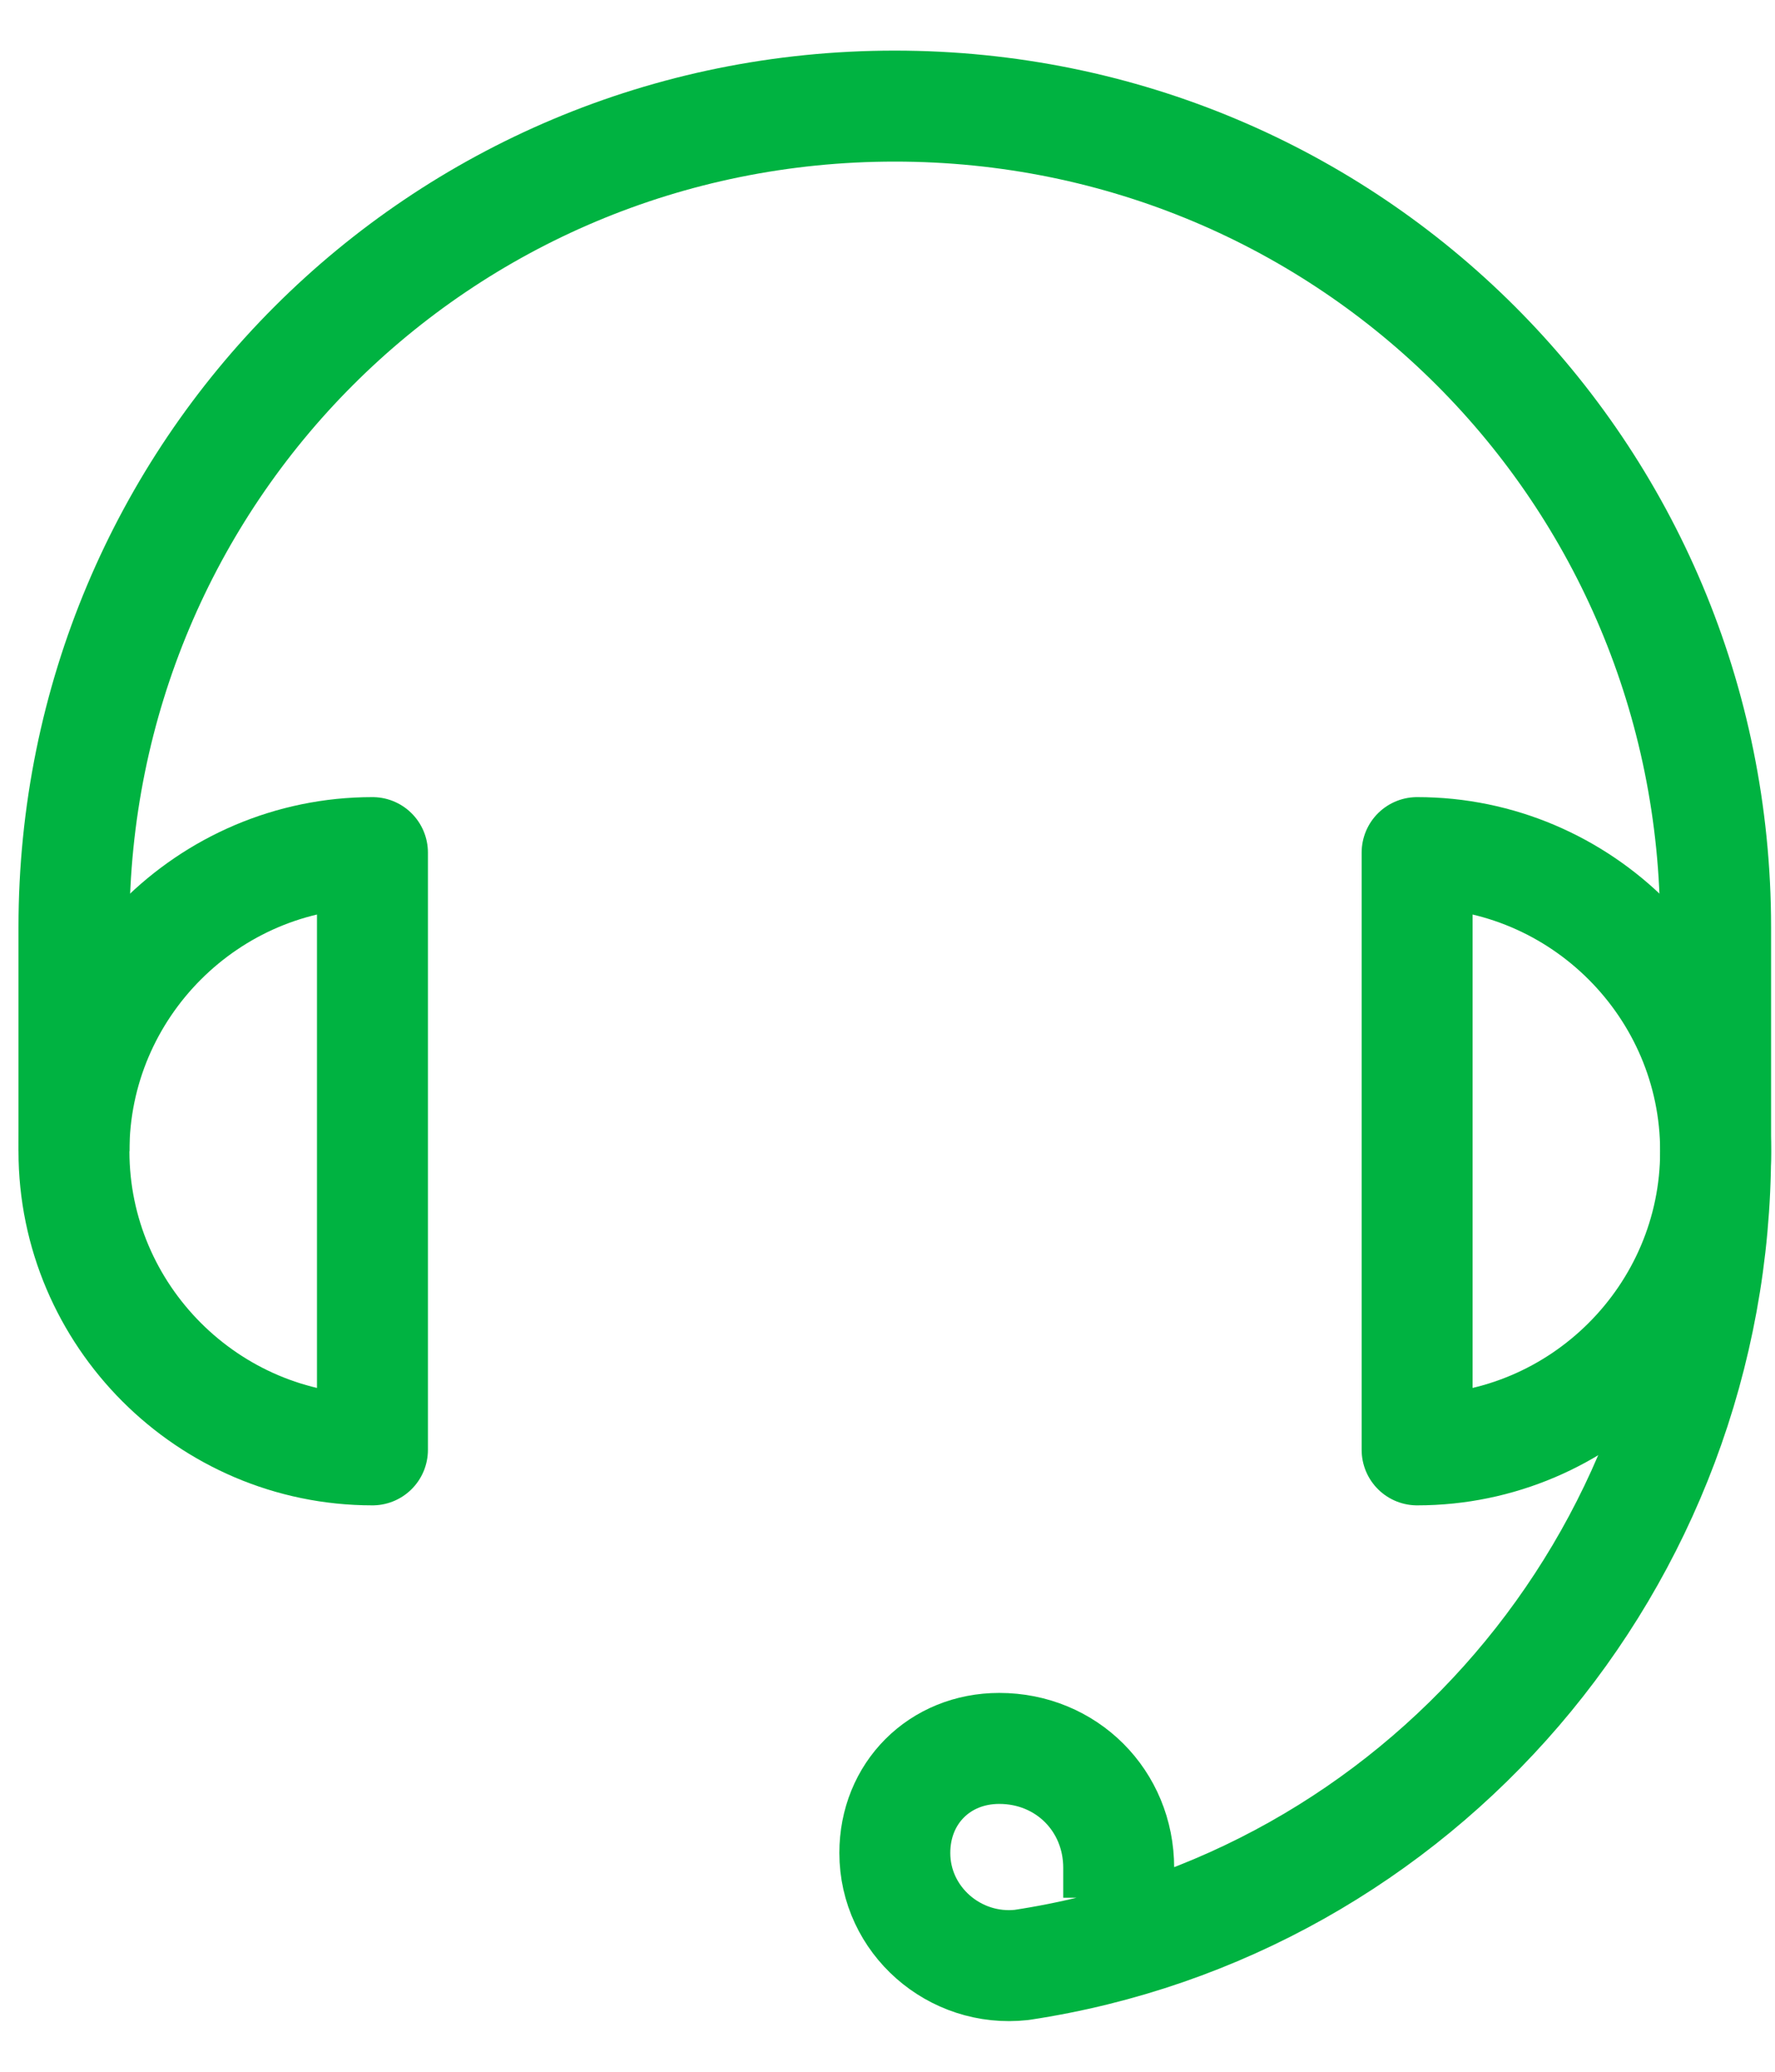 <svg width="24" height="28" viewBox="0 0 24 28" fill="none" xmlns="http://www.w3.org/2000/svg">
<path d="M1 15.559V12.532C1 6.377 5.944 1.434 12.098 1.434C18.253 1.434 23.197 6.377 23.197 12.532V15.559" stroke="#00B341" stroke-width="1.5" stroke-miterlimit="10" stroke-linejoin="round"/>
<path d="M23.197 15.559C23.197 21.108 19.161 25.749 13.814 26.556C12.906 26.657 12.099 25.951 12.099 25.043C12.099 24.235 12.704 23.63 13.511 23.63C14.419 23.63 15.126 24.336 15.126 25.244V25.648" stroke="#00B341" stroke-width="1.5" stroke-miterlimit="10" stroke-linejoin="round"/>
<path d="M5.036 11.523C2.816 11.523 1 13.339 1 15.559C1 17.779 2.816 19.595 5.036 19.595V11.523Z" stroke="#00B341" stroke-width="1.5" stroke-miterlimit="10" stroke-linejoin="round"/>
<path d="M19.161 19.595C21.381 19.595 23.197 17.779 23.197 15.559C23.197 13.339 21.381 11.523 19.161 11.523V19.595Z" stroke="#00B341" stroke-width="1.5" stroke-miterlimit="10" stroke-linejoin="round"/>
</svg>
